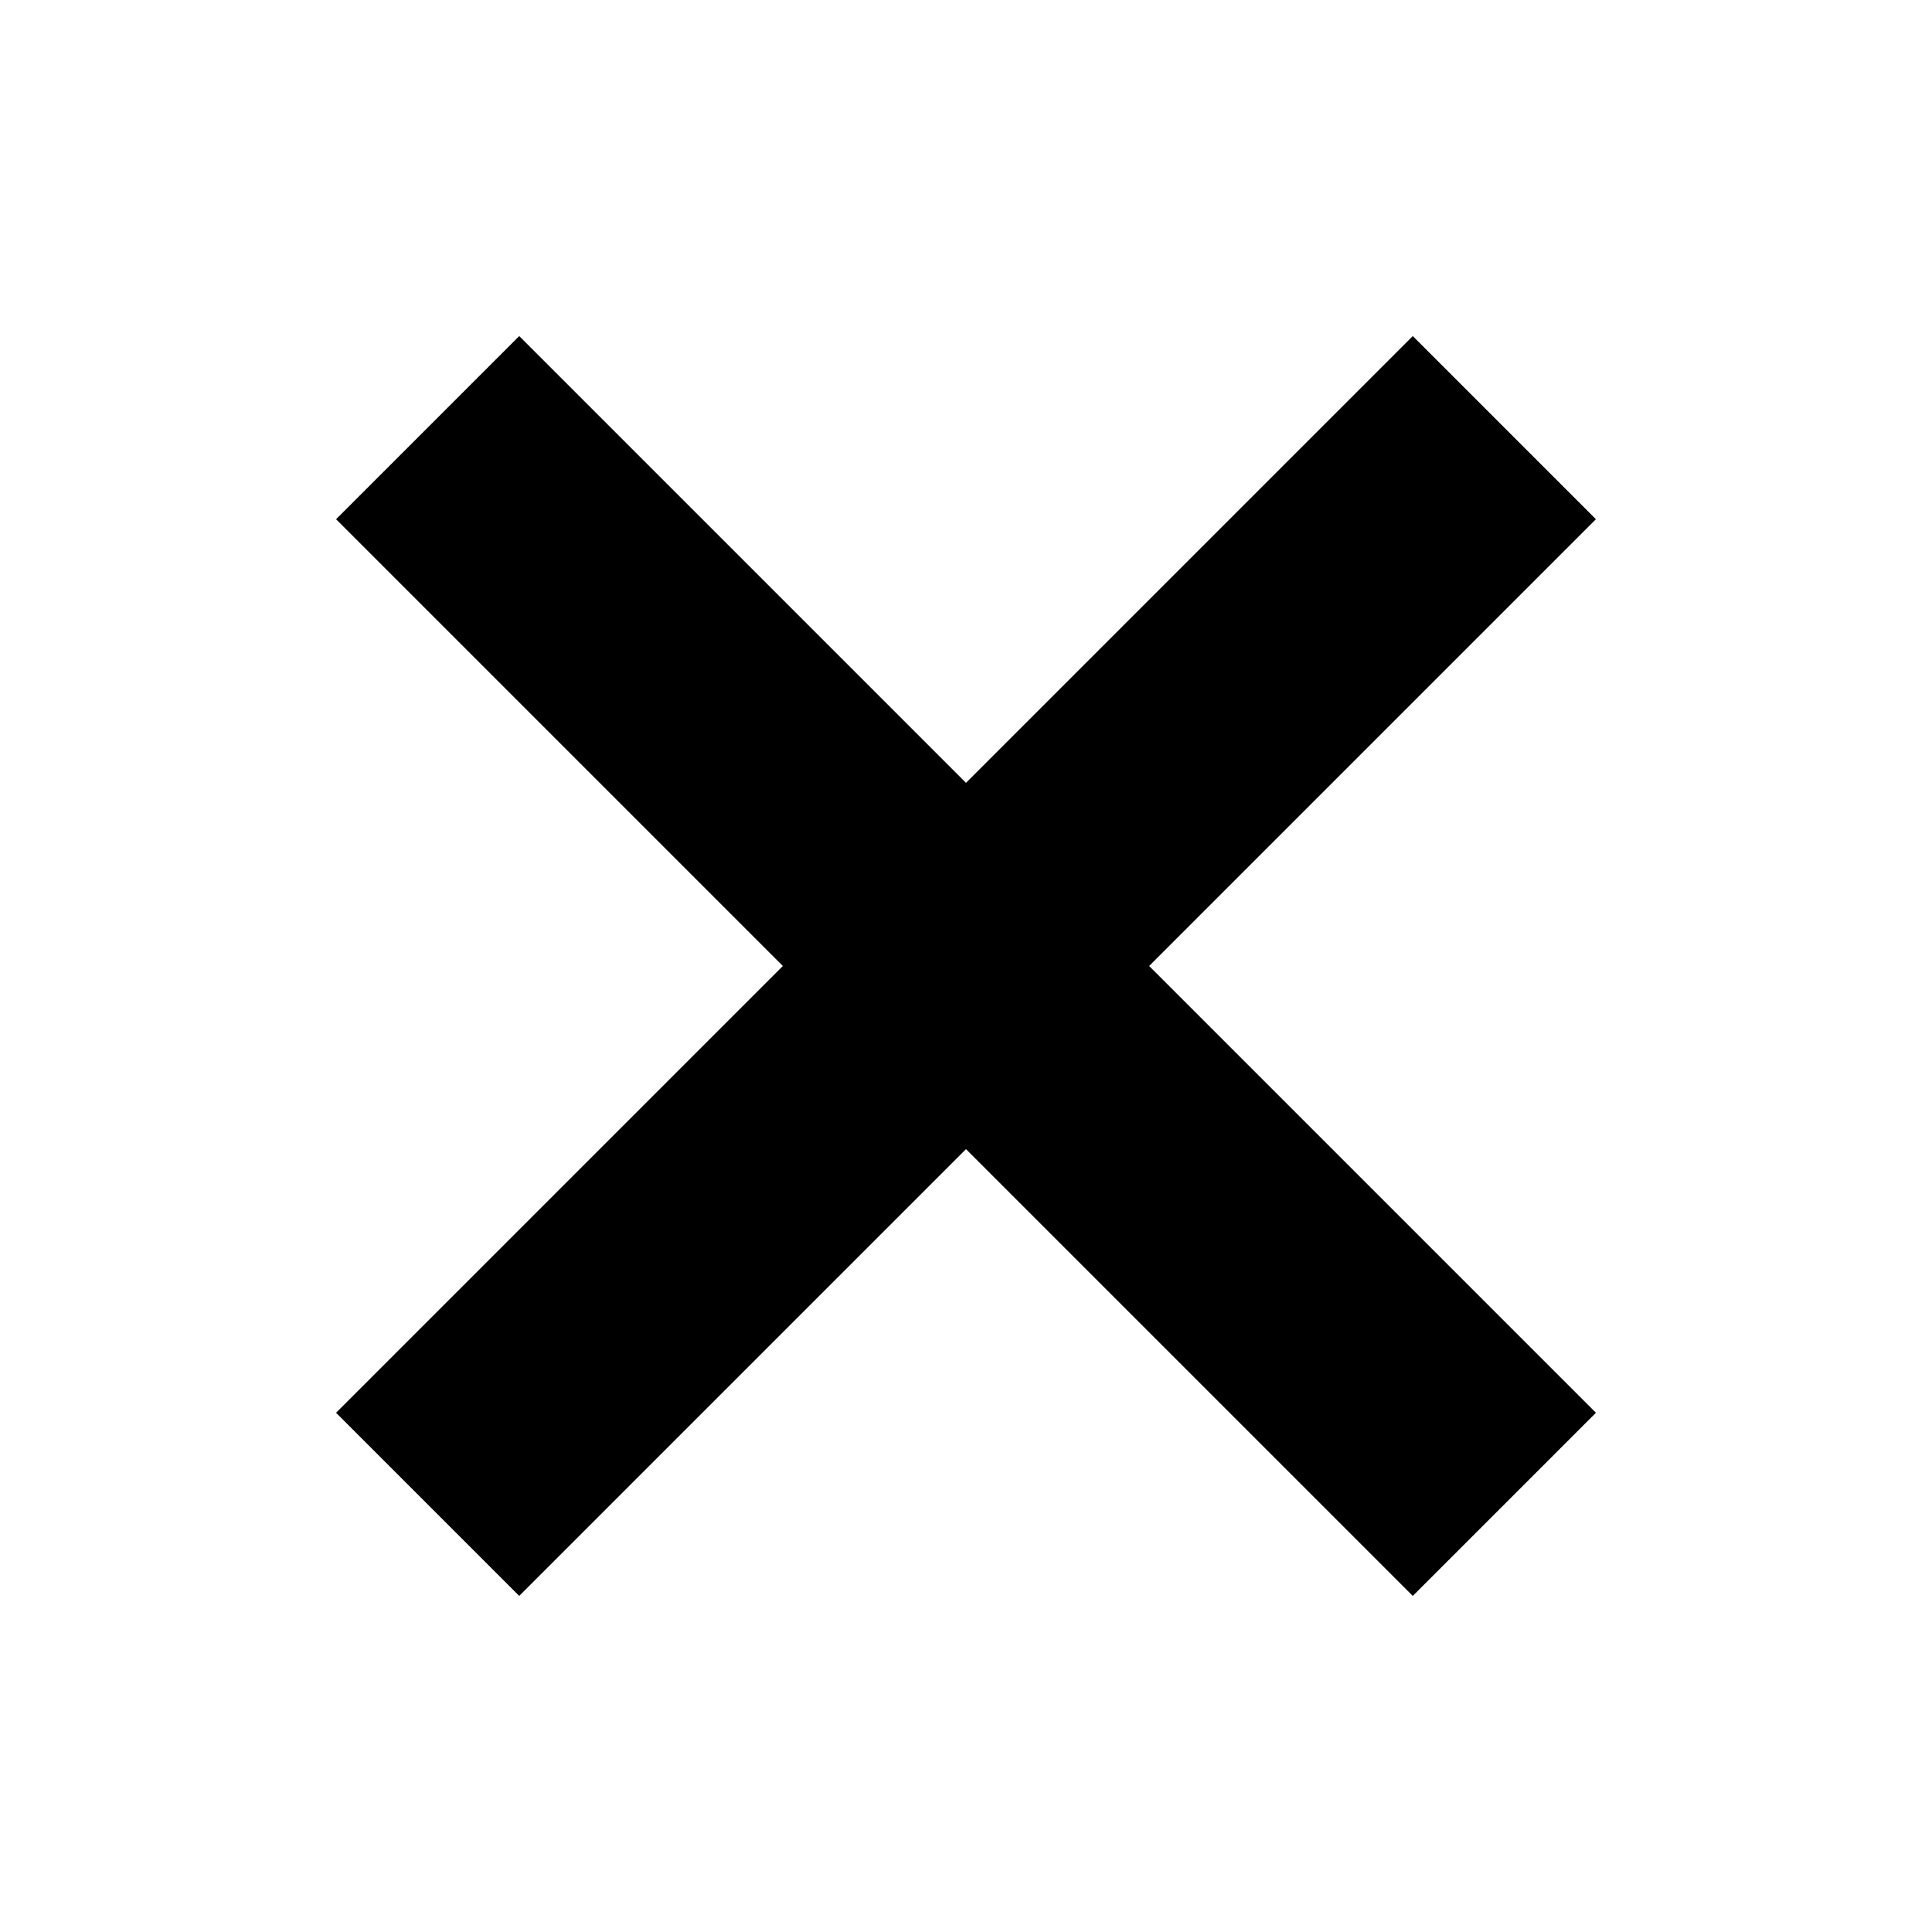 <svg xmlns="http://www.w3.org/2000/svg" height="20" width="20"><path d="M5.375 16.521 3.479 14.625 8.104 10 3.479 5.375 5.375 3.479 10 8.104 14.625 3.479 16.521 5.375 11.896 10 16.521 14.625 14.625 16.521 10 11.896Z"/></svg>